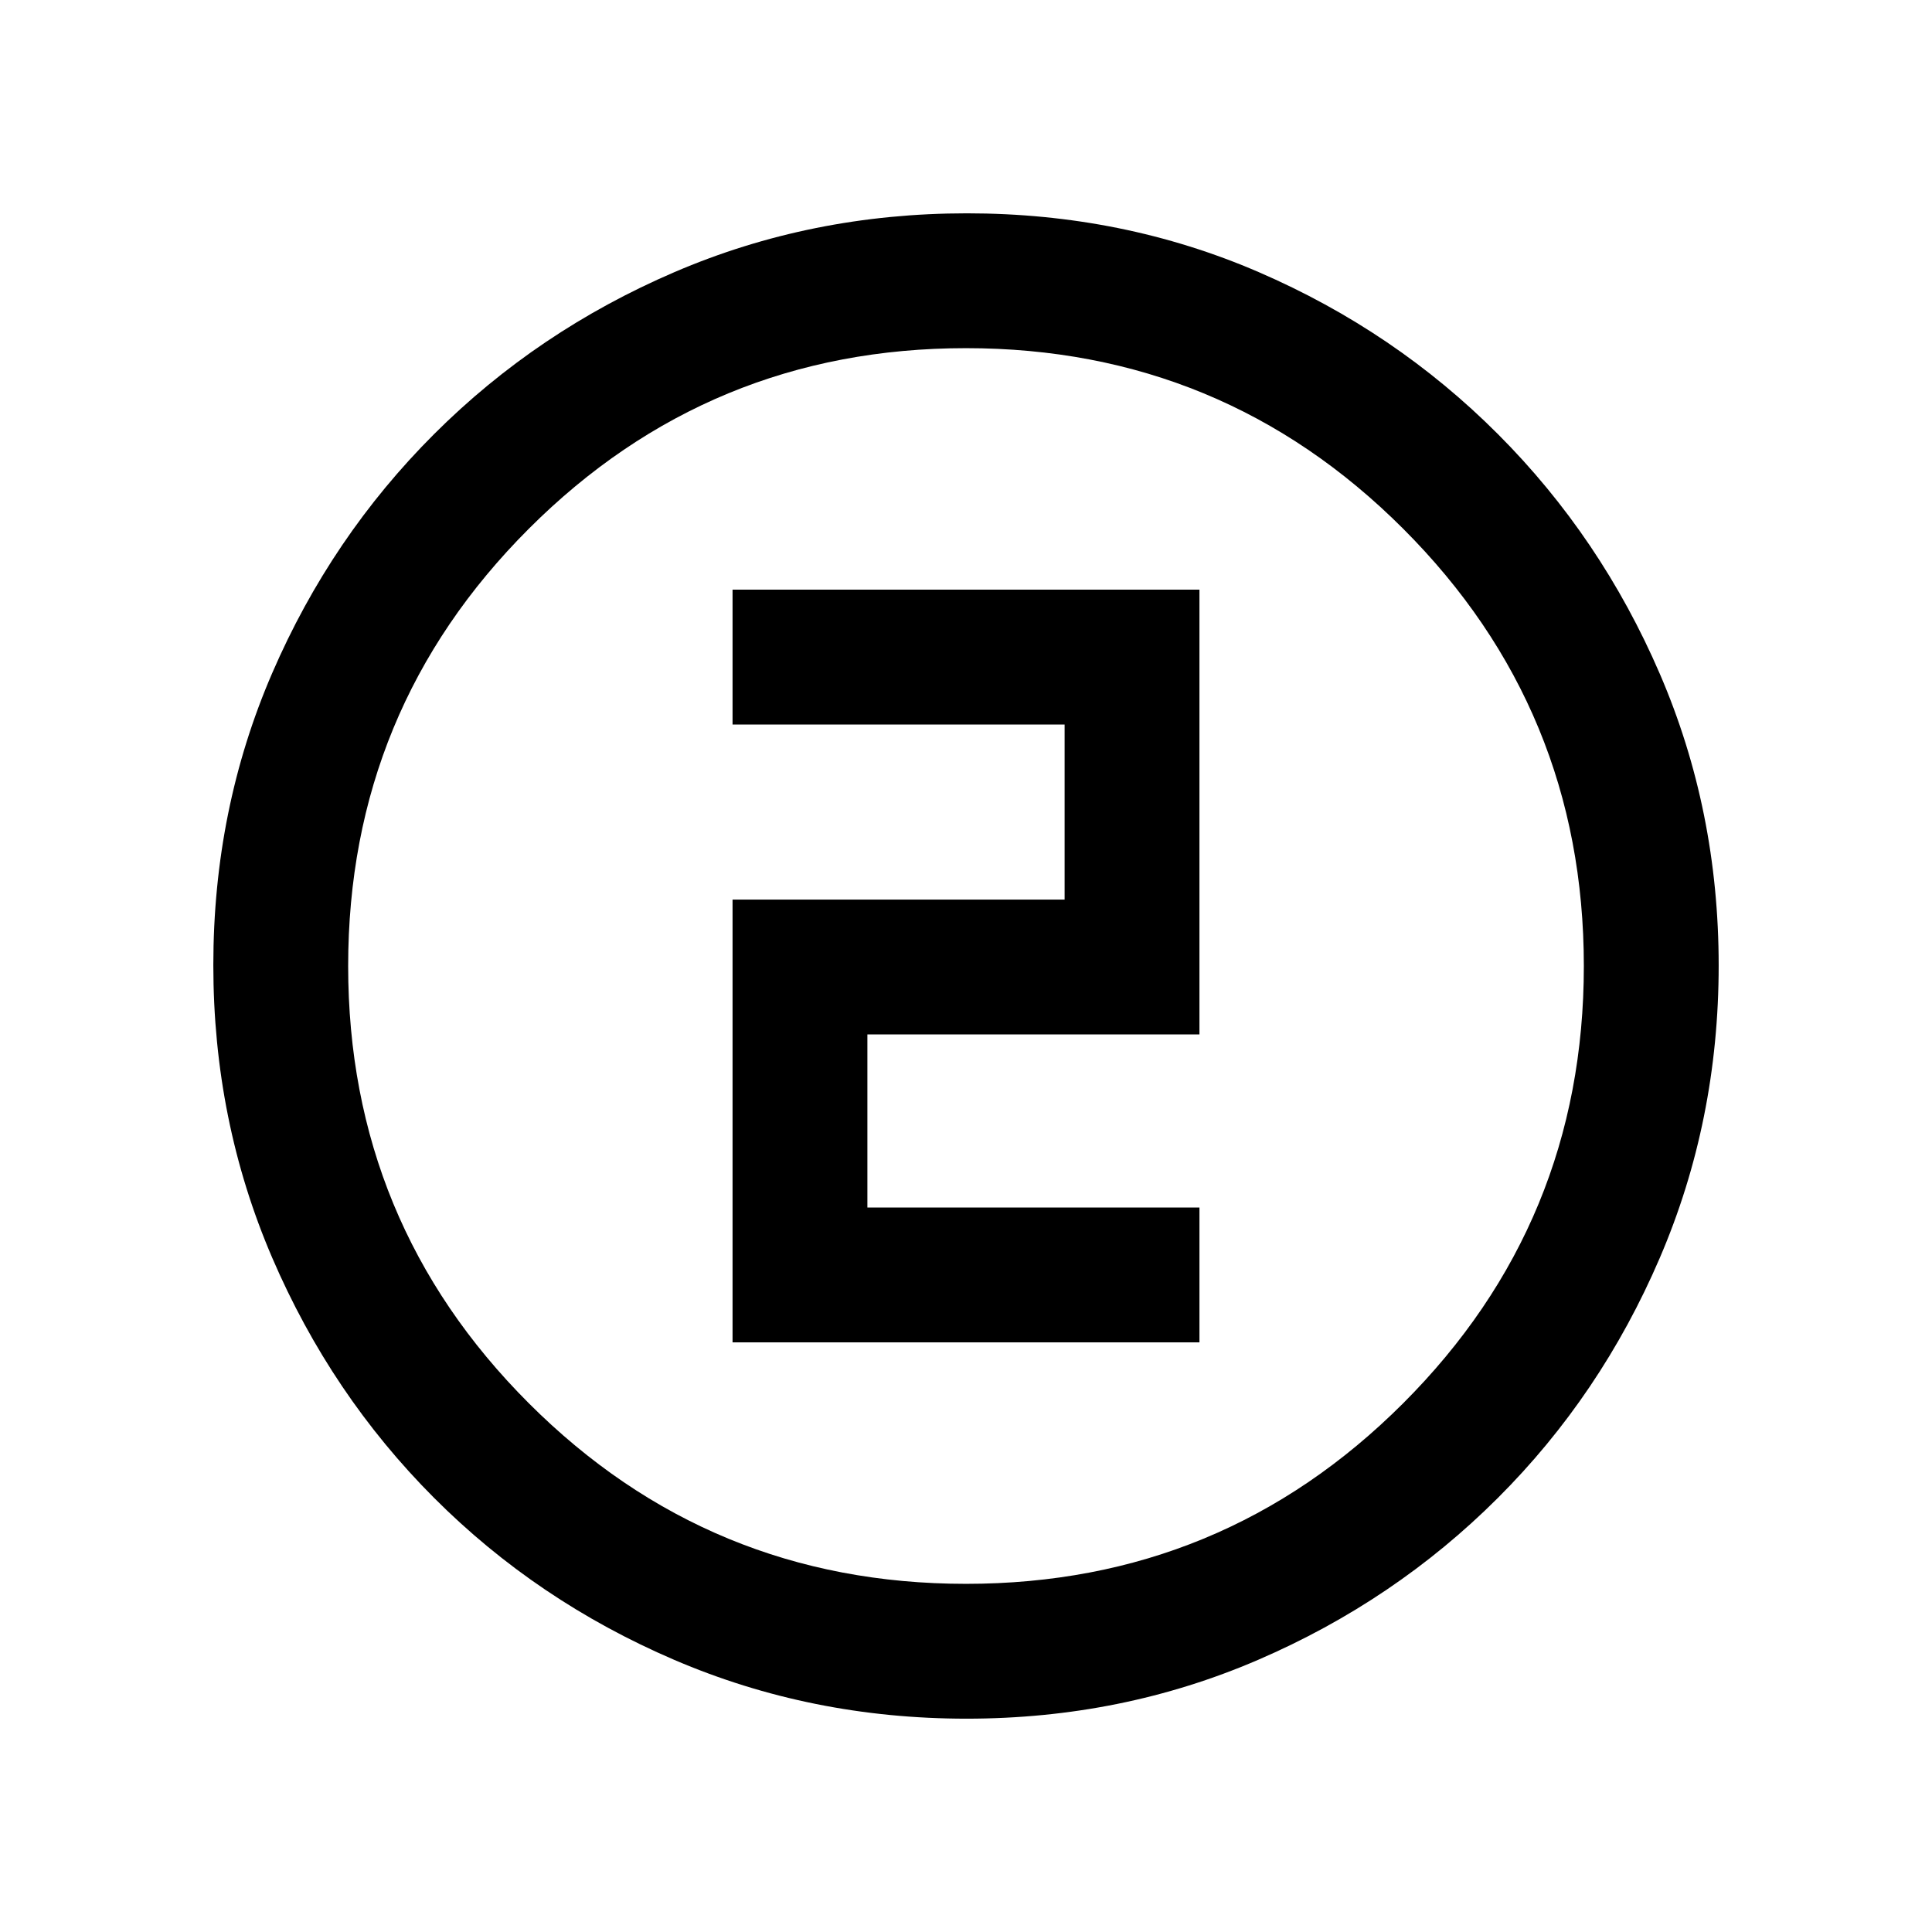 <svg xmlns="http://www.w3.org/2000/svg" height="20" viewBox="0 96 960 960" width="20"><path d="M480.276 950q-77.183 0-145.341-29.263-68.159-29.263-119.297-80.5Q164.5 789 135.25 720.954 106 652.909 106 575.542q0-77.449 29.263-145.107 29.263-67.659 80.5-118.797Q267 260.5 335.046 231.25 403.091 202 480.458 202q77.449 0 145.107 29.263 67.659 29.263 118.797 80.5Q795.5 363 824.75 430.812 854 498.623 854 575.724q0 77.182-29.263 145.341t-80.5 119.297Q693 891.5 625.188 920.75 557.377 950 480.276 950ZM480 883q127.5 0 217.25-89.75T787 576q0-127.5-89.75-217.25T480 269q-127.5 0-217.25 89.75T173 576q0 127.5 89.75 217.25T480 883Zm0-307ZM364 763h232v-67H431v-86h165V389H364v67h165v87H364v220Z"/></svg>